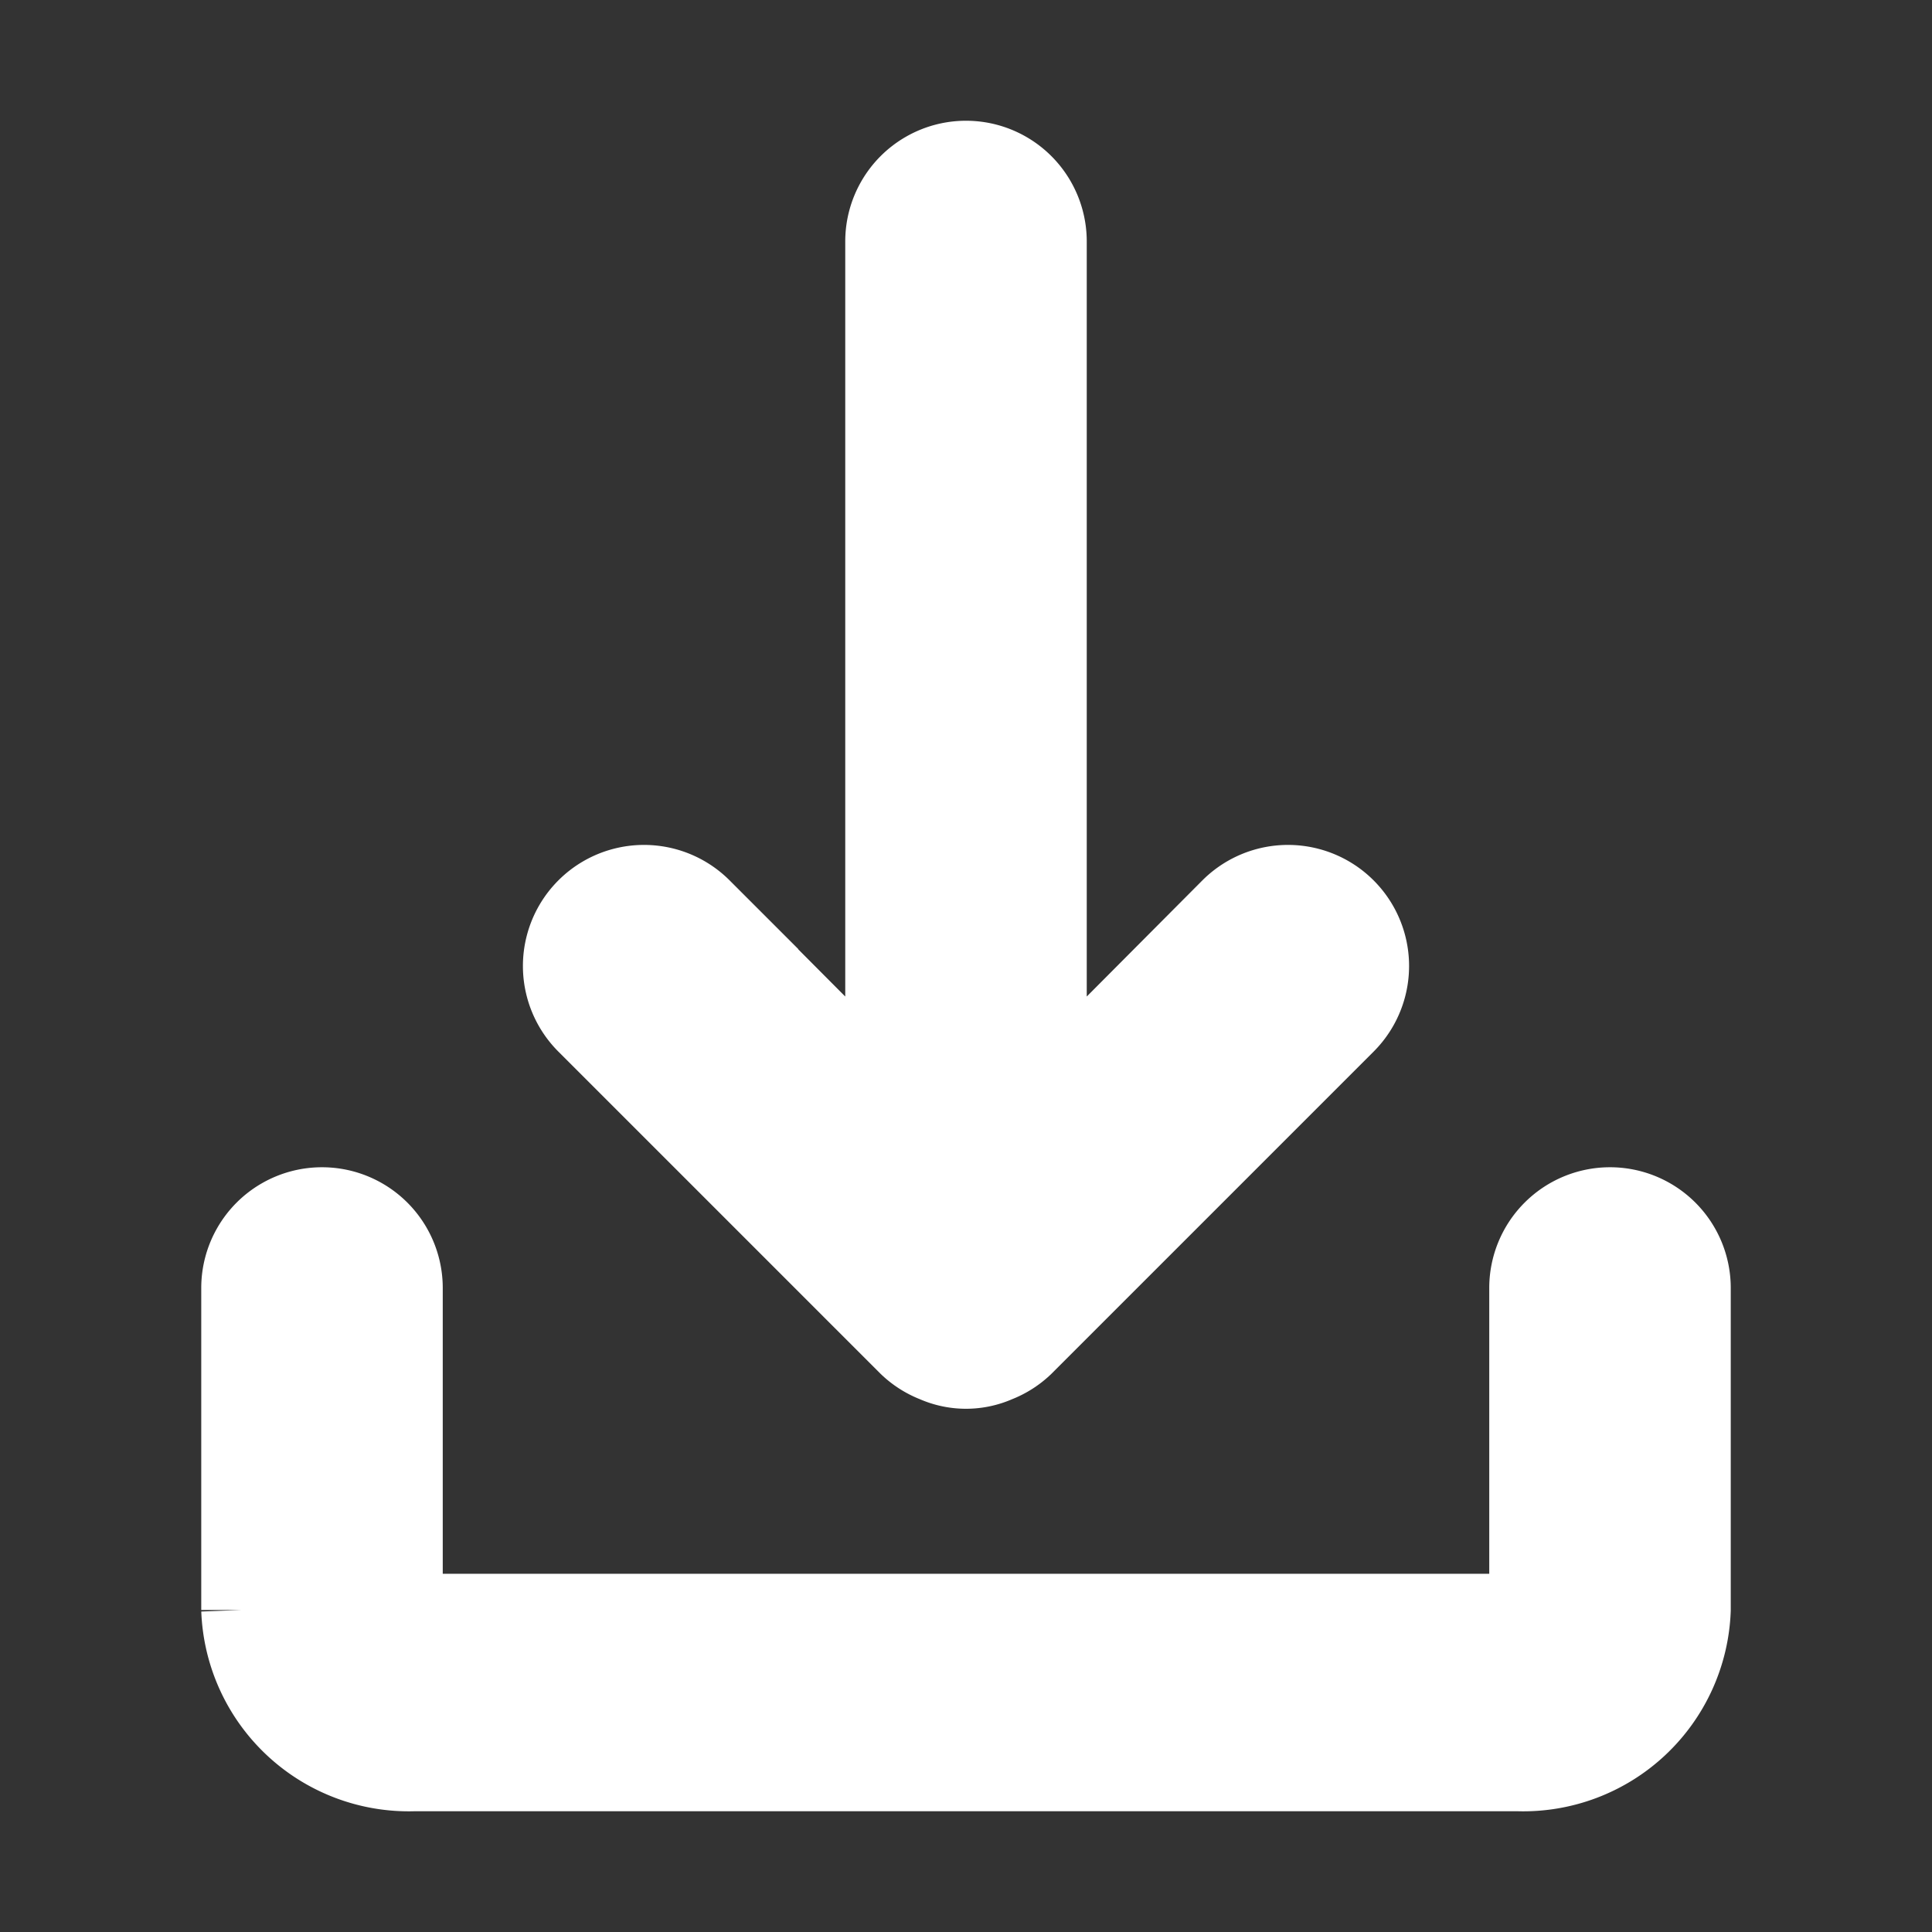 <svg fill="#ffffff" viewBox="0 0 24 24" xmlns="http://www.w3.org/2000/svg" id="download" class="icon glyph" stroke="#ffffff"><rect x="0" y="0" width="24" height="24" fill="#333333" stroke="none"/><g id="SVGRepo_bgCarrier" stroke-width="0"></g><g id="SVGRepo_tracerCarrier" stroke-linecap="round" stroke-linejoin="round"></g><g id="SVGRepo_iconCarrier"><path d="M20,15a1,1,0,0,0-1,1V20a.22.22,0,0,1-.15.05H5.14C5.06,20,5,20,5,20V16a1,1,0,0,0-2,0v4a2.08,2.08,0,0,0,2.14,2H18.86A2.08,2.08,0,0,0,21,20V16A1,1,0,0,0,20,15Z"></path><path d="M11.29,16.71a1,1,0,0,0,.33.21.94.94,0,0,0,.76,0,1,1,0,0,0,.33-.21l4-4a1,1,0,0,0-1.42-1.42L13,13.59V3a1,1,0,0,0-2,0V13.59l-2.29-2.3a1,1,0,1,0-1.42,1.42Z"></path></g></svg>